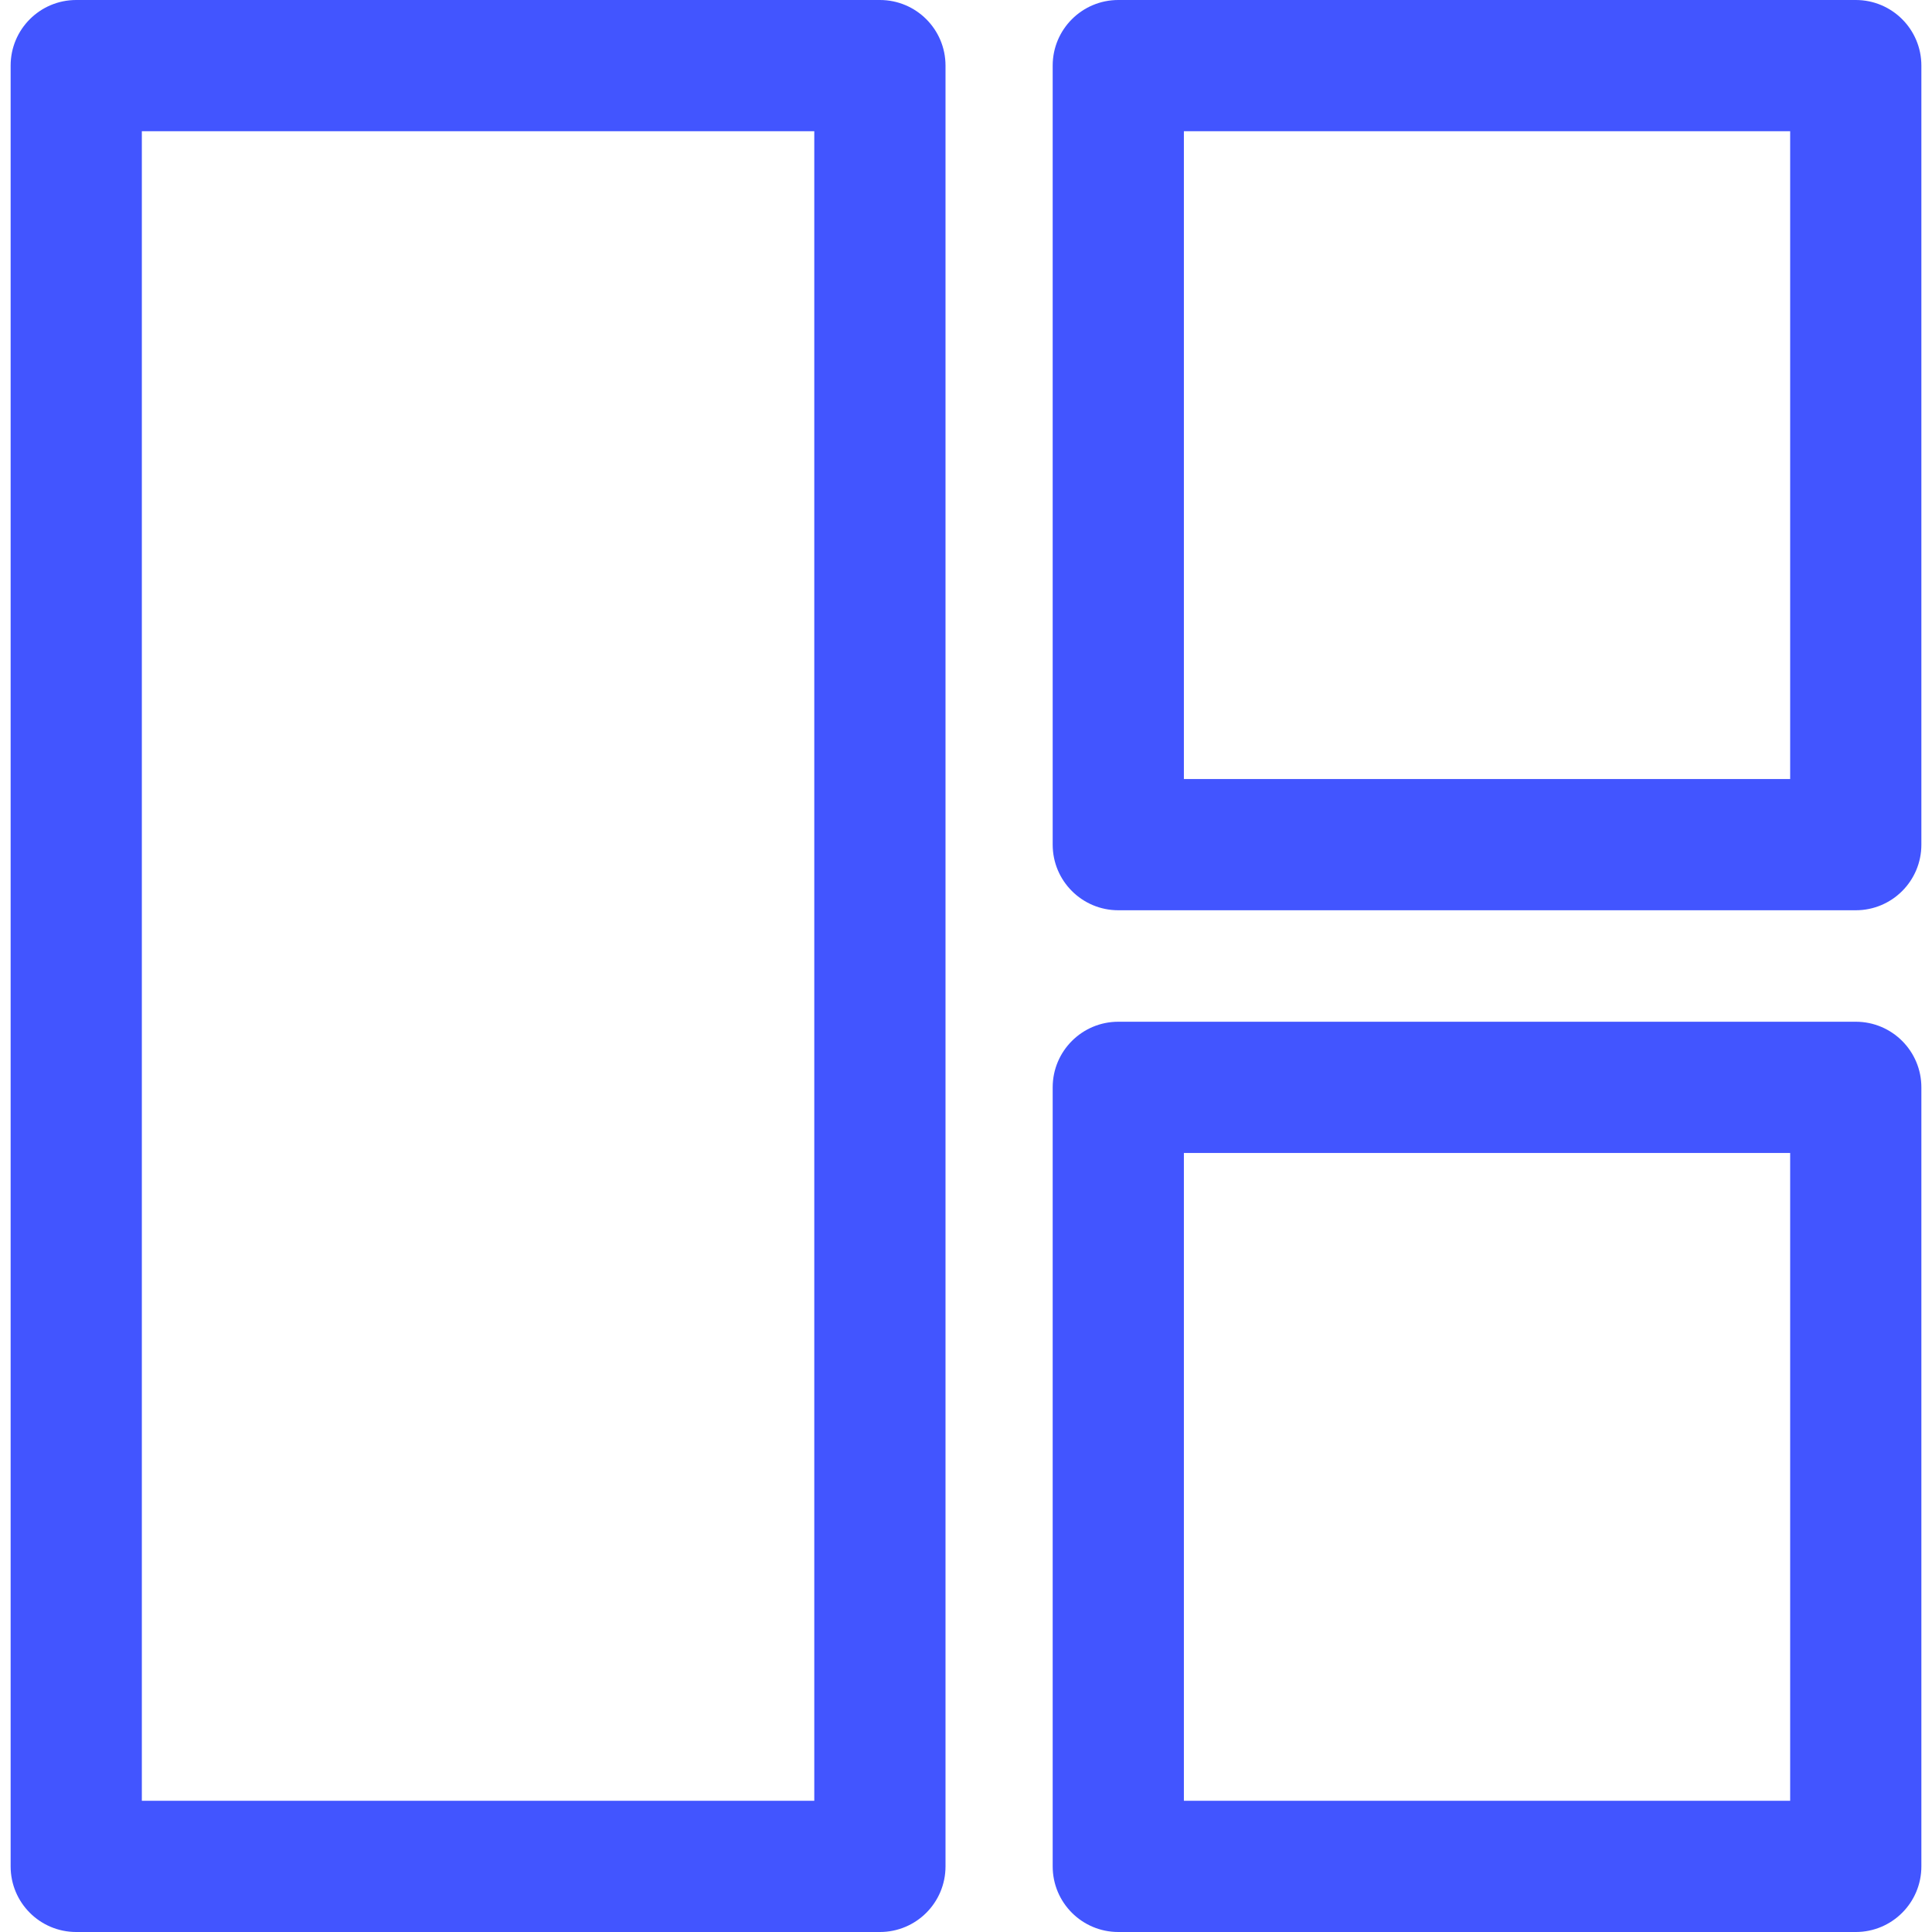 <?xml version="1.0"?>
<svg xmlns="http://www.w3.org/2000/svg" xmlns:xlink="http://www.w3.org/1999/xlink" xmlns:svgjs="http://svgjs.com/svgjs" version="1.1" width="512" height="512" x="0" y="0" viewBox="0 0 486.359 486.359" style="enable-background:new 0 0 512 512" xml:space="preserve" class=""><g>
<g xmlns="http://www.w3.org/2000/svg">
	<path d="M221.501,0H19.191C10.061,0,2.677,7.387,2.677,16.514v453.33c0,9.129,7.384,16.516,16.515,16.516h202.31   c9.13,0,16.519-7.387,16.519-16.516V16.514C238.02,7.387,230.631,0,221.501,0z M204.986,453.328H35.707V33.029h169.279V453.328z" fill="#4255ff" data-original="#000000" style="" class=""/>
	<path d="M467.168,0H281.516c-9.112,0-16.515,7.387-16.515,16.514v196.119c0,9.127,7.403,16.514,16.515,16.514h185.652   c9.125,0,16.515-7.387,16.515-16.514V16.514C483.683,7.387,476.293,0,467.168,0z M450.653,196.117H298.031V33.029h152.622V196.117z   " fill="#4255ff" data-original="#000000" style="" class=""/>
	<path d="M467.168,257.211H281.516c-9.112,0-16.515,7.387-16.515,16.516v196.117c0,9.129,7.403,16.516,16.515,16.516h185.652   c9.125,0,16.515-7.387,16.515-16.516V273.727C483.683,264.598,476.293,257.211,467.168,257.211z M450.653,453.328H298.031V290.24   h152.622V453.328z" fill="#4255ff" data-original="#000000" style="" class=""/>
</g>
<g xmlns="http://www.w3.org/2000/svg">
</g>
<g xmlns="http://www.w3.org/2000/svg">
</g>
<g xmlns="http://www.w3.org/2000/svg">
</g>
<g xmlns="http://www.w3.org/2000/svg">
</g>
<g xmlns="http://www.w3.org/2000/svg">
</g>
<g xmlns="http://www.w3.org/2000/svg">
</g>
<g xmlns="http://www.w3.org/2000/svg">
</g>
<g xmlns="http://www.w3.org/2000/svg">
</g>
<g xmlns="http://www.w3.org/2000/svg">
</g>
<g xmlns="http://www.w3.org/2000/svg">
</g>
<g xmlns="http://www.w3.org/2000/svg">
</g>
<g xmlns="http://www.w3.org/2000/svg">
</g>
<g xmlns="http://www.w3.org/2000/svg">
</g>
<g xmlns="http://www.w3.org/2000/svg">
</g>
<g xmlns="http://www.w3.org/2000/svg">
</g>
</g></svg>
